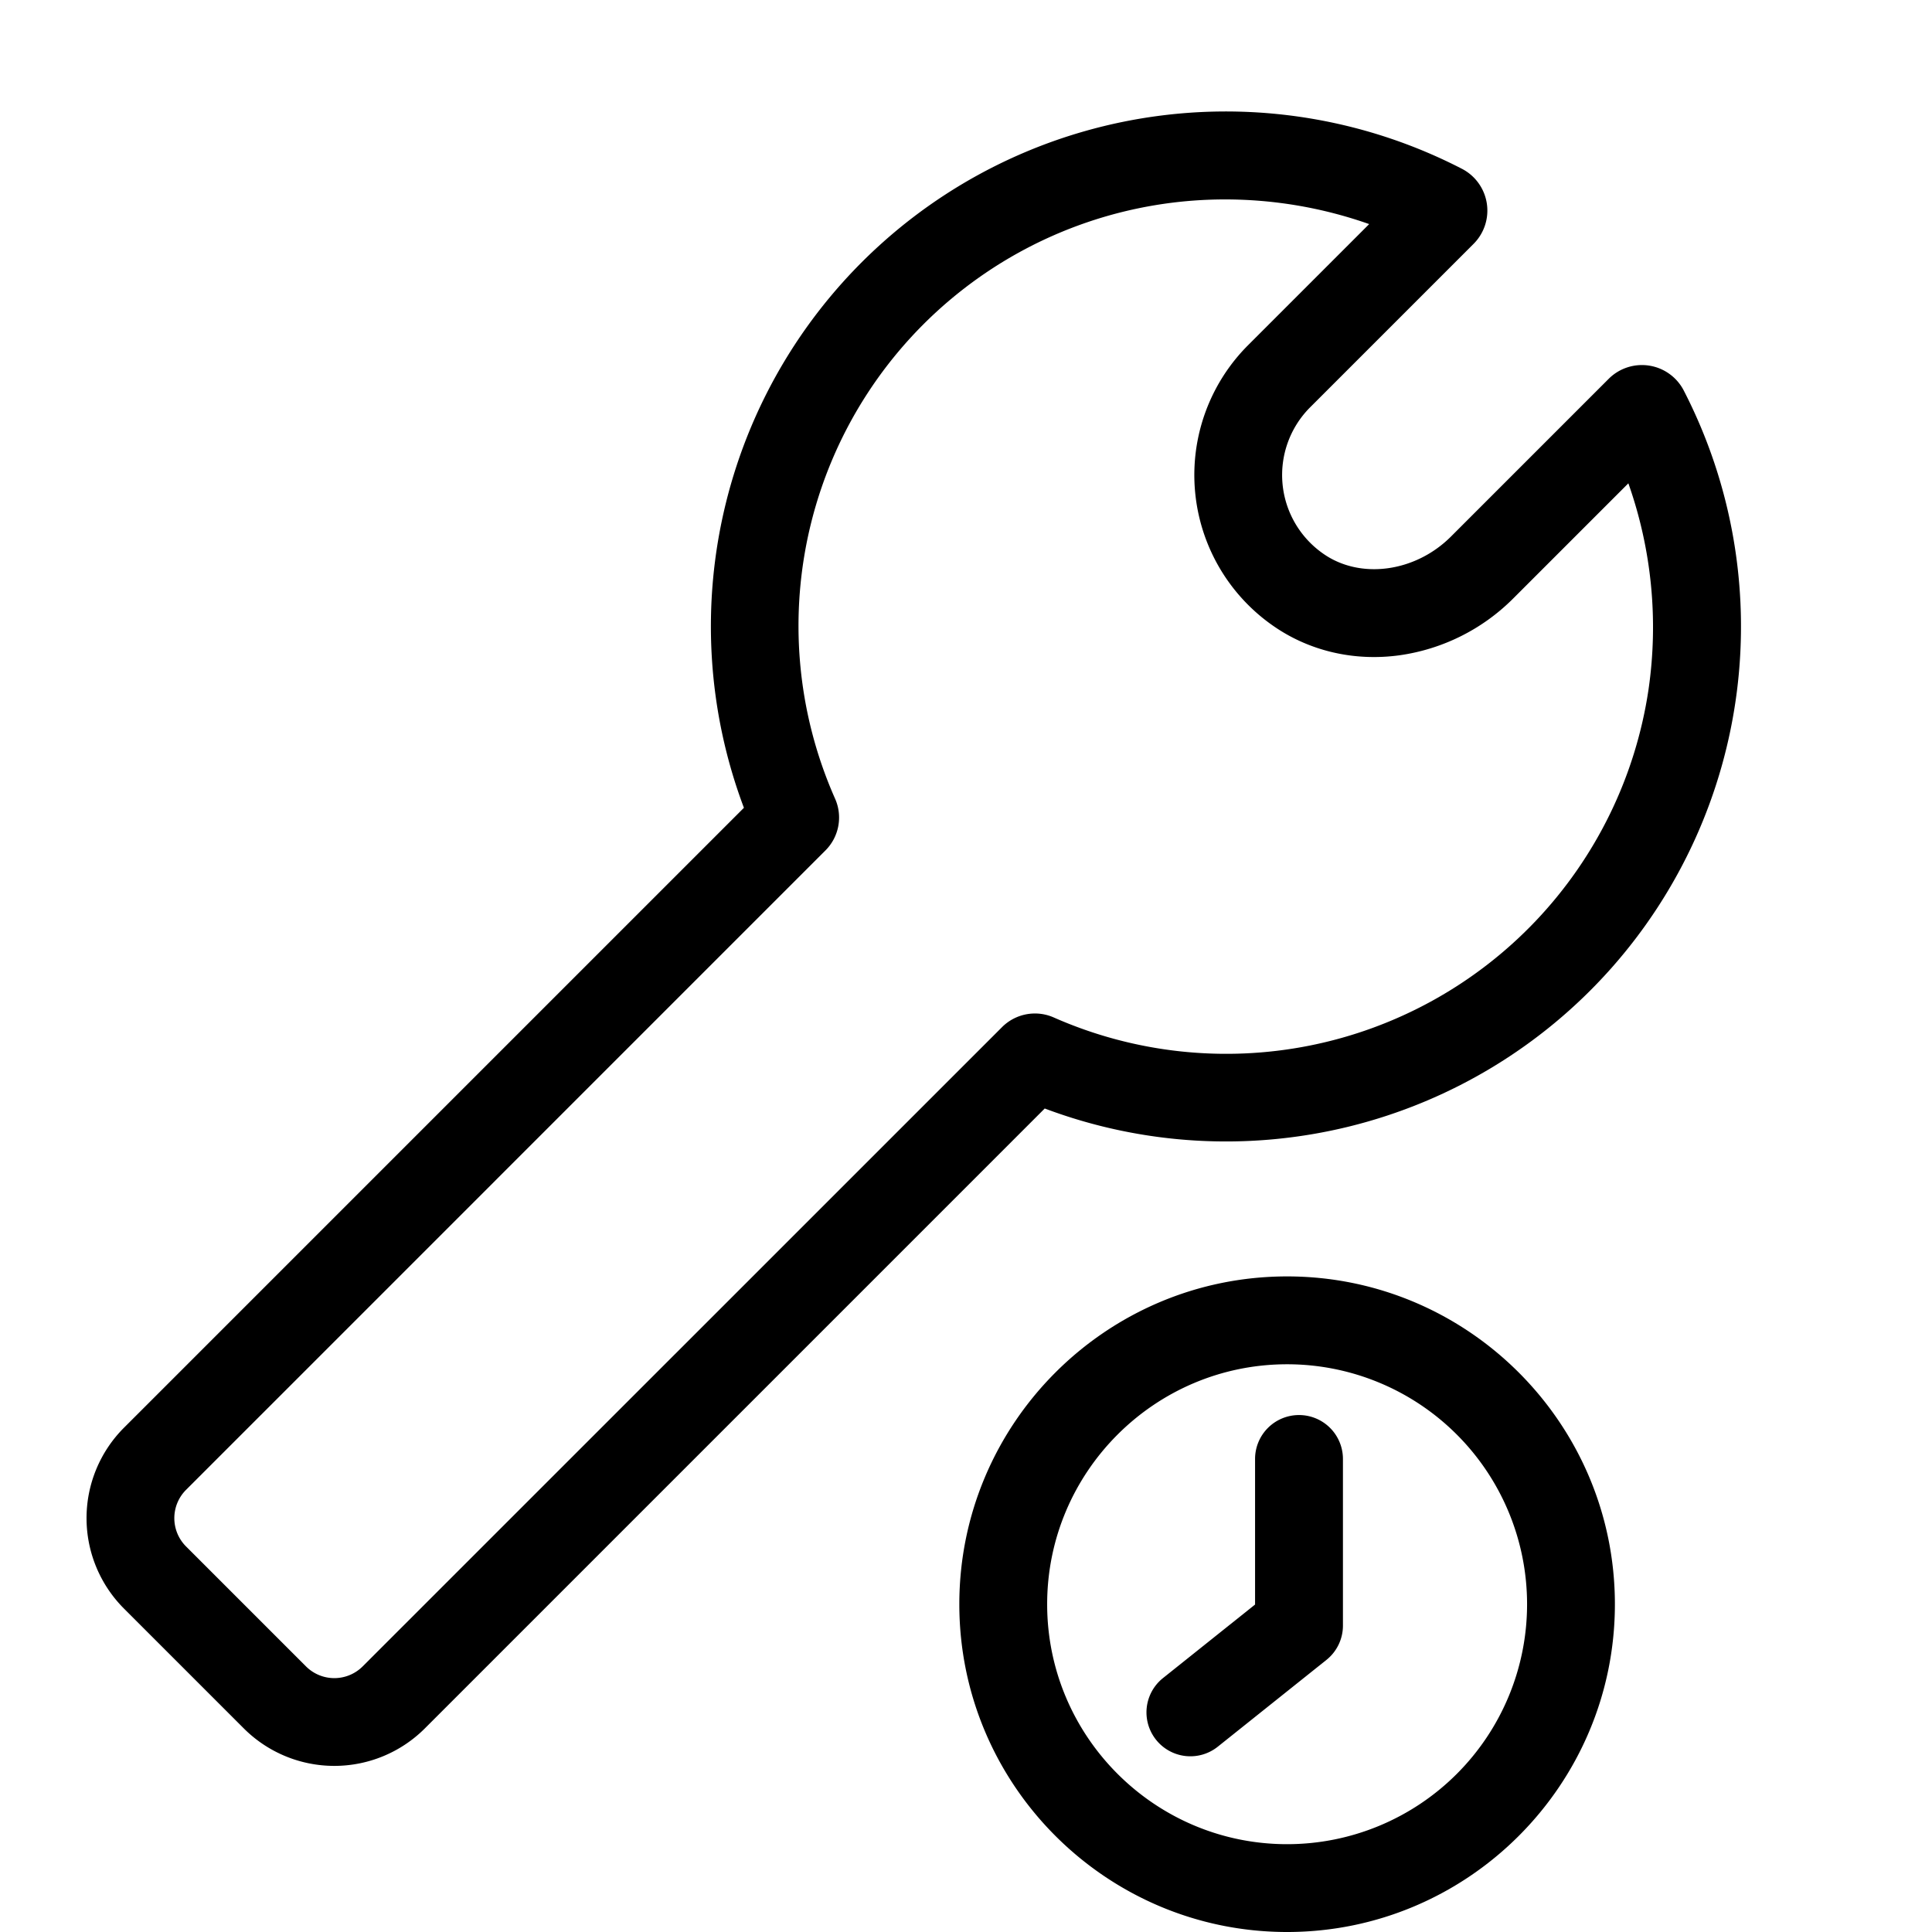 <?xml version="1.0" standalone="no"?><!DOCTYPE svg PUBLIC "-//W3C//DTD SVG 1.1//EN" "http://www.w3.org/Graphics/SVG/1.1/DTD/svg11.dtd"><svg t="1727264769548" class="icon" viewBox="0 0 1024 1024" version="1.1" xmlns="http://www.w3.org/2000/svg" p-id="5907" xmlns:xlink="http://www.w3.org/1999/xlink" width="200" height="200"><path d="M682.198 676.524c-95.801 0-173.738 77.887-173.738 173.738s77.937 173.738 173.738 173.738 173.728-77.937 173.728-173.738-77.937-173.738-173.728-173.738z m0 300.931c-70.138 0-127.183-57.055-127.183-127.183s57.065-127.183 127.183-127.183a127.183 127.183 0 0 1 0 254.366z"  p-id="5908"></path><path d="M688.479 750.005a23.277 23.277 0 0 0-23.268 23.268v77.167l-48.822 38.993A23.268 23.268 0 1 0 645.463 925.773l57.568-45.983a23.277 23.277 0 0 0 8.755-18.19v-88.328a23.277 23.277 0 0 0-23.307-23.268zM892.415 206.953a24.944 24.944 0 0 0-39.762-6.182l-83.625 83.625c-18.831 18.831-47.807 22.814-67.387 9.277a50.794 50.794 0 0 1-7.355-77.68l86.76-86.76a24.934 24.934 0 0 0-6.192-39.762 272.911 272.911 0 0 0-380.563 338.681L65.647 756.788a67.811 67.811 0 0 0 0.059 95.791l63.562 63.562a67.87 67.87 0 0 0 95.86 0l328.605-328.615a272.95 272.95 0 0 0 338.681-380.563z m-18.673 158.535A226.307 226.307 0 0 1 558.545 539.295a24.648 24.648 0 0 0-27.507 5.166L192.219 883.231a21.256 21.256 0 0 1-30.031 0l-63.562-63.562a21.207 21.207 0 0 1-0.059-29.972l338.908-338.918a24.648 24.648 0 0 0 5.127-27.477 226.031 226.031 0 0 1 206.707-317.602 229.718 229.718 0 0 1 76.379 13.073l-64.311 64.311a97.349 97.349 0 0 0 13.803 148.873c19.048 13.162 42.651 18.624 66.49 15.37a106.055 106.055 0 0 0 60.269-30.031l61.127-61.127a229.107 229.107 0 0 1 10.677 109.318z"  p-id="5909"></path></svg>